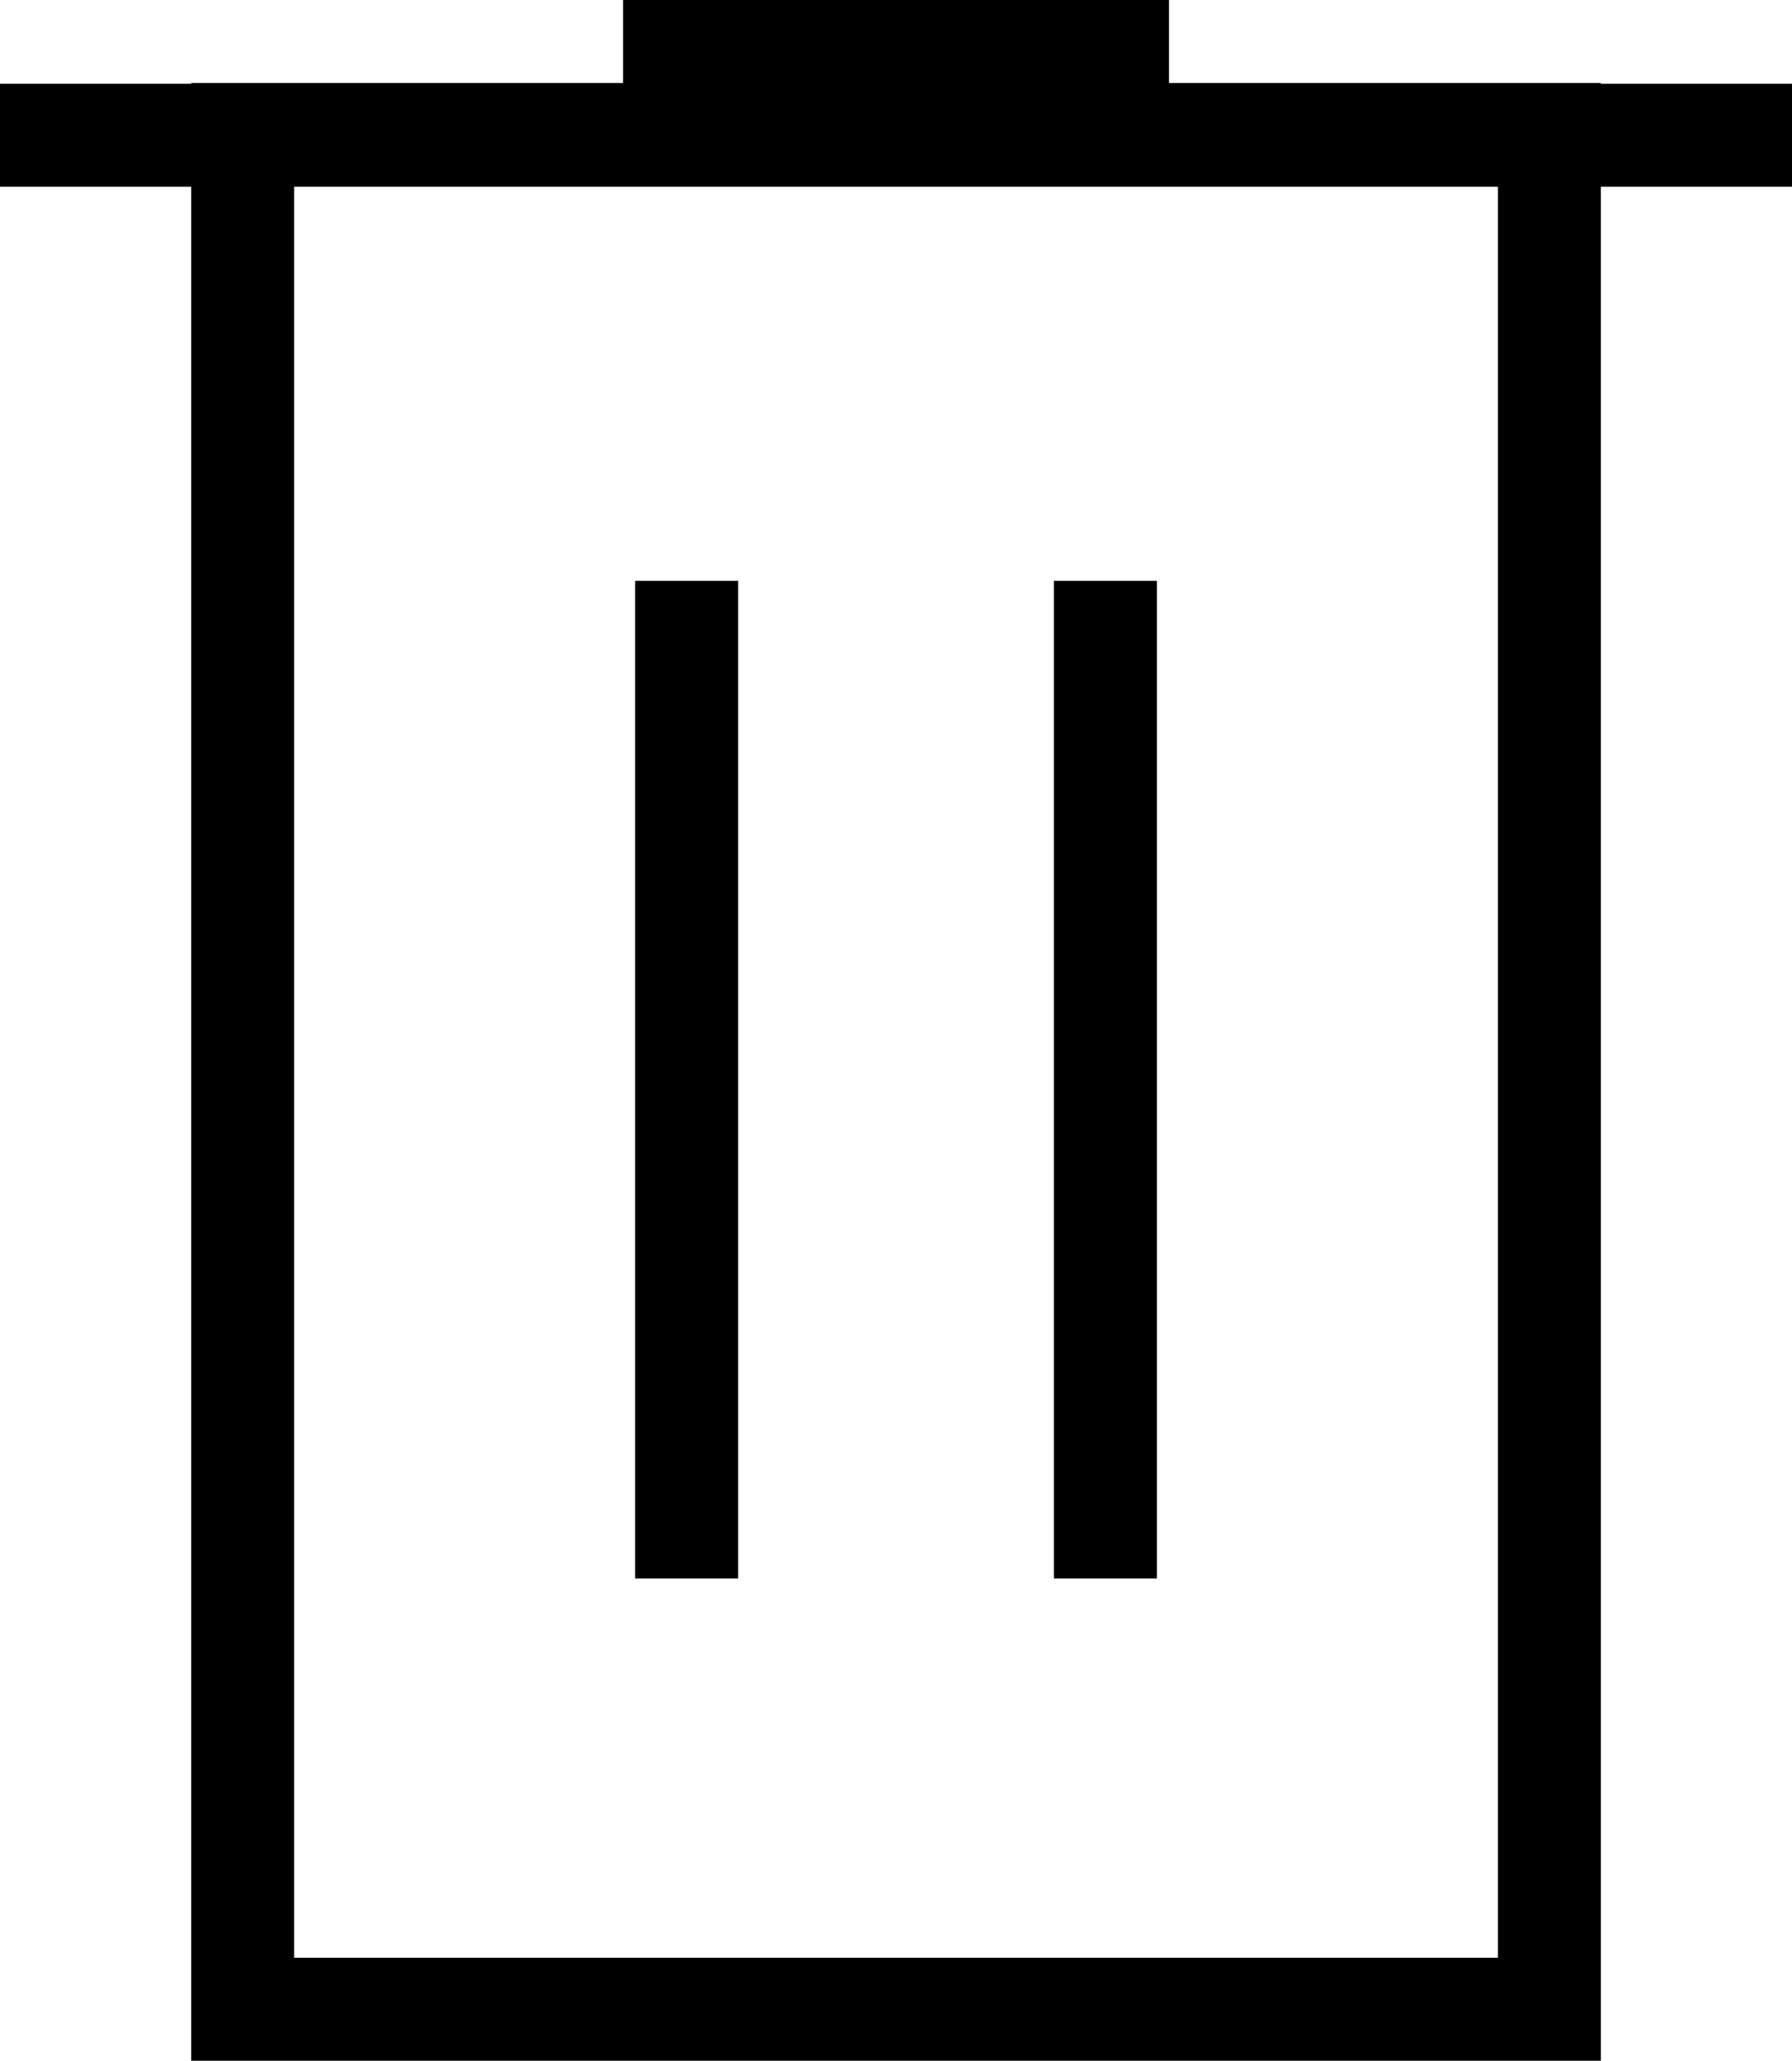 <?xml version="1.0" encoding="UTF-8" standalone="no"?>
<!-- Created with Inkscape (http://www.inkscape.org/) -->

<svg
   width="35.531mm"
   height="40.842mm"
   viewBox="0 0 35.531 40.842"
   version="1.1"
   id="svg645"
   inkscape:version="1.2.2 (b0a8486541, 2022-12-01)"
   sodipodi:docname="DELETE_LOGO_01_ink.svg"
   xmlns:inkscape="http://www.inkscape.org/namespaces/inkscape"
   xmlns:sodipodi="http://sodipodi.sourceforge.net/DTD/sodipodi-0.dtd"
   xmlns="http://www.w3.org/2000/svg"
   xmlns:svg="http://www.w3.org/2000/svg">
  <sodipodi:namedview
     id="namedview647"
     pagecolor="#ffffff"
     bordercolor="#000000"
     borderopacity="0.25"
     inkscape:showpageshadow="2"
     inkscape:pageopacity="0.0"
     inkscape:pagecheckerboard="0"
     inkscape:deskcolor="#d1d1d1"
     inkscape:document-units="mm"
     showgrid="false"
     inkscape:zoom="2.8863636"
     inkscape:cx="209.43307"
     inkscape:cy="86.094488"
     inkscape:window-width="1920"
     inkscape:window-height="976"
     inkscape:window-x="1600"
     inkscape:window-y="29"
     inkscape:window-maximized="1"
     inkscape:current-layer="layer1" />
  <defs
     id="defs642" />
  <g
     inkscape:label="Layer 1"
     inkscape:groupmode="layer"
     id="layer1"
     transform="translate(-29.534,-78.946)">
    <g
       id="g525"
       transform="translate(16.966,-90.319)" />
    <path
       id="path529"
       style="fill:none;stroke:#000000;stroke-width:2.041"
       d="m 41.888,79.966 c 10.824,0 10.824,0 10.824,0 m -23.178,1.66 c 35.111,0 35.531,0 35.531,0 m -13.613,8.831 V 110.229 M 43.148,90.457 V 110.229 M 34.346,81.611 H 60.254 V 118.767 H 34.346 Z" />
  </g>
</svg>
